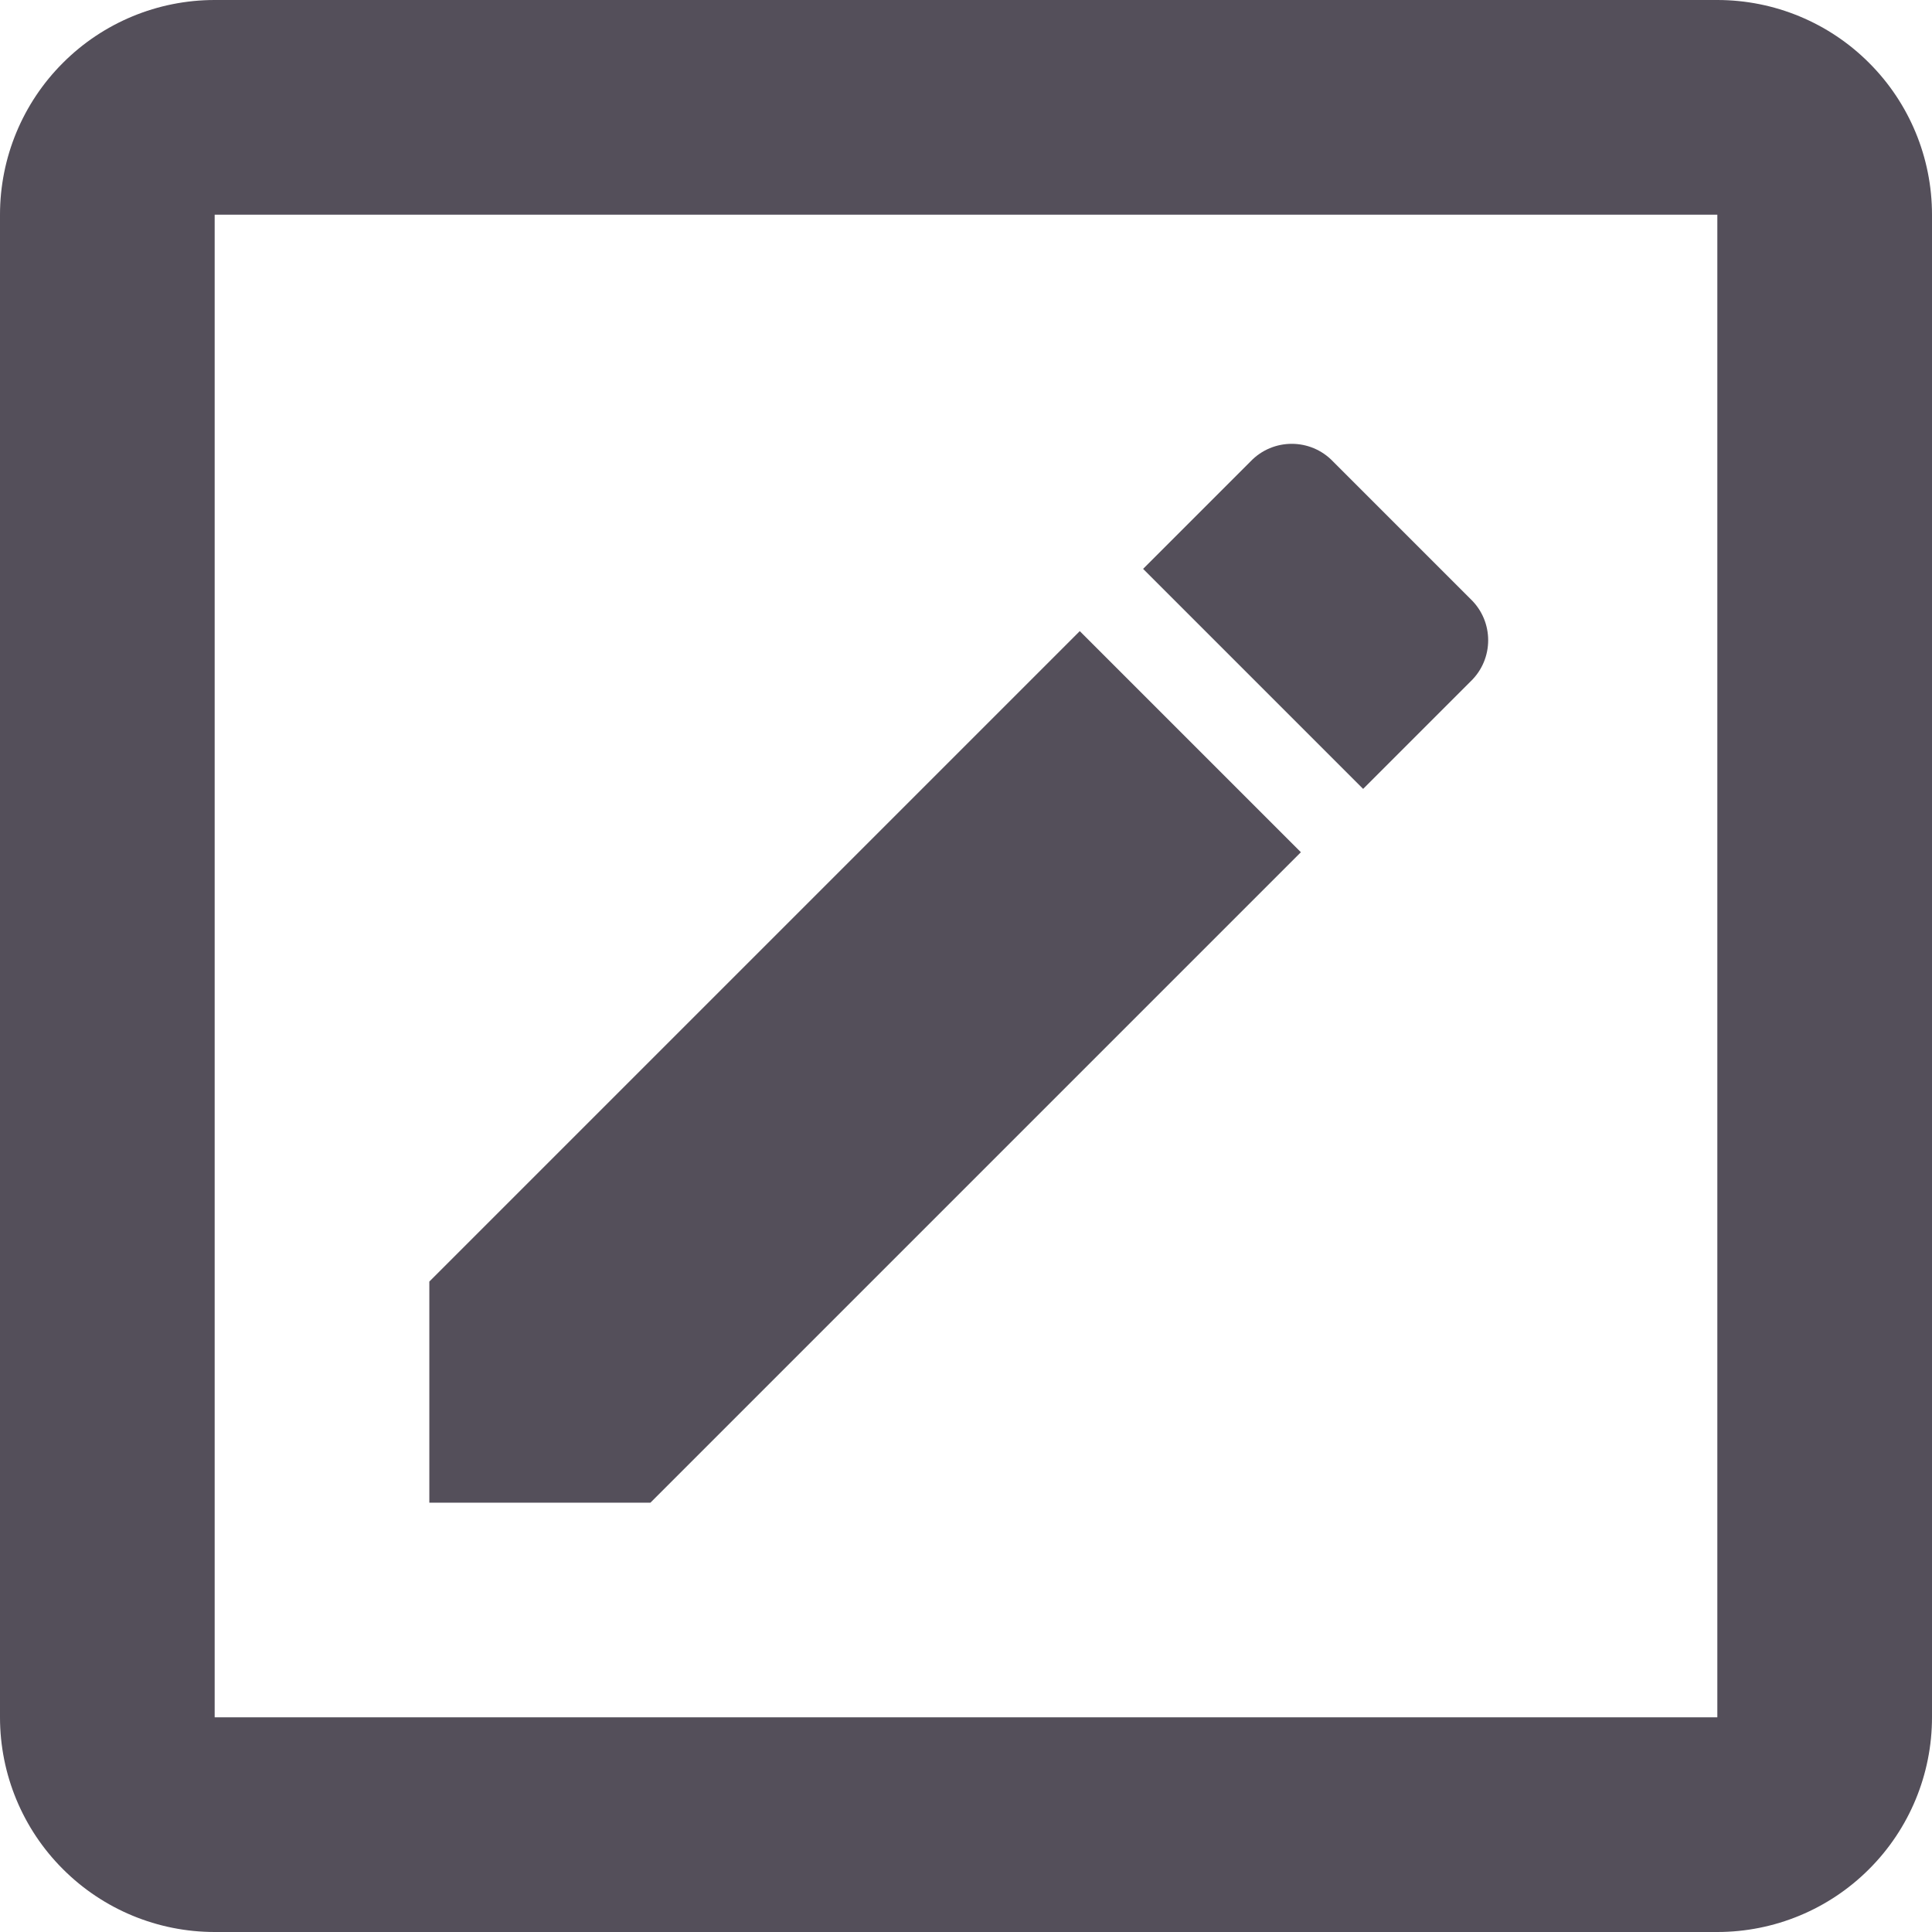 <svg width="27" height="27" viewBox="0 0 27 27" fill="none" xmlns="http://www.w3.org/2000/svg">
<path d="M24 24V3H3V24H24ZM24 0C24.796 0 25.559 0.316 26.121 0.879C26.684 1.441 27 2.204 27 3V24C27 24.796 26.684 25.559 26.121 26.121C25.559 26.684 24.796 27 24 27H3C2.204 27 1.441 26.684 0.879 26.121C0.316 25.559 0 24.796 0 24V3C0 2.204 0.316 1.441 0.879 0.879C1.441 0.316 2.204 0 3 0H24ZM20.55 9.525L19.05 11.025L15.975 7.95L17.475 6.45C17.79 6.12 18.315 6.12 18.63 6.45L20.55 8.37C20.88 8.685 20.88 9.21 20.55 9.525ZM6 17.91L15.09 8.82L18.18 11.91L9.09 21H6V17.91Z" fill="#544F5A"/>
</svg>
